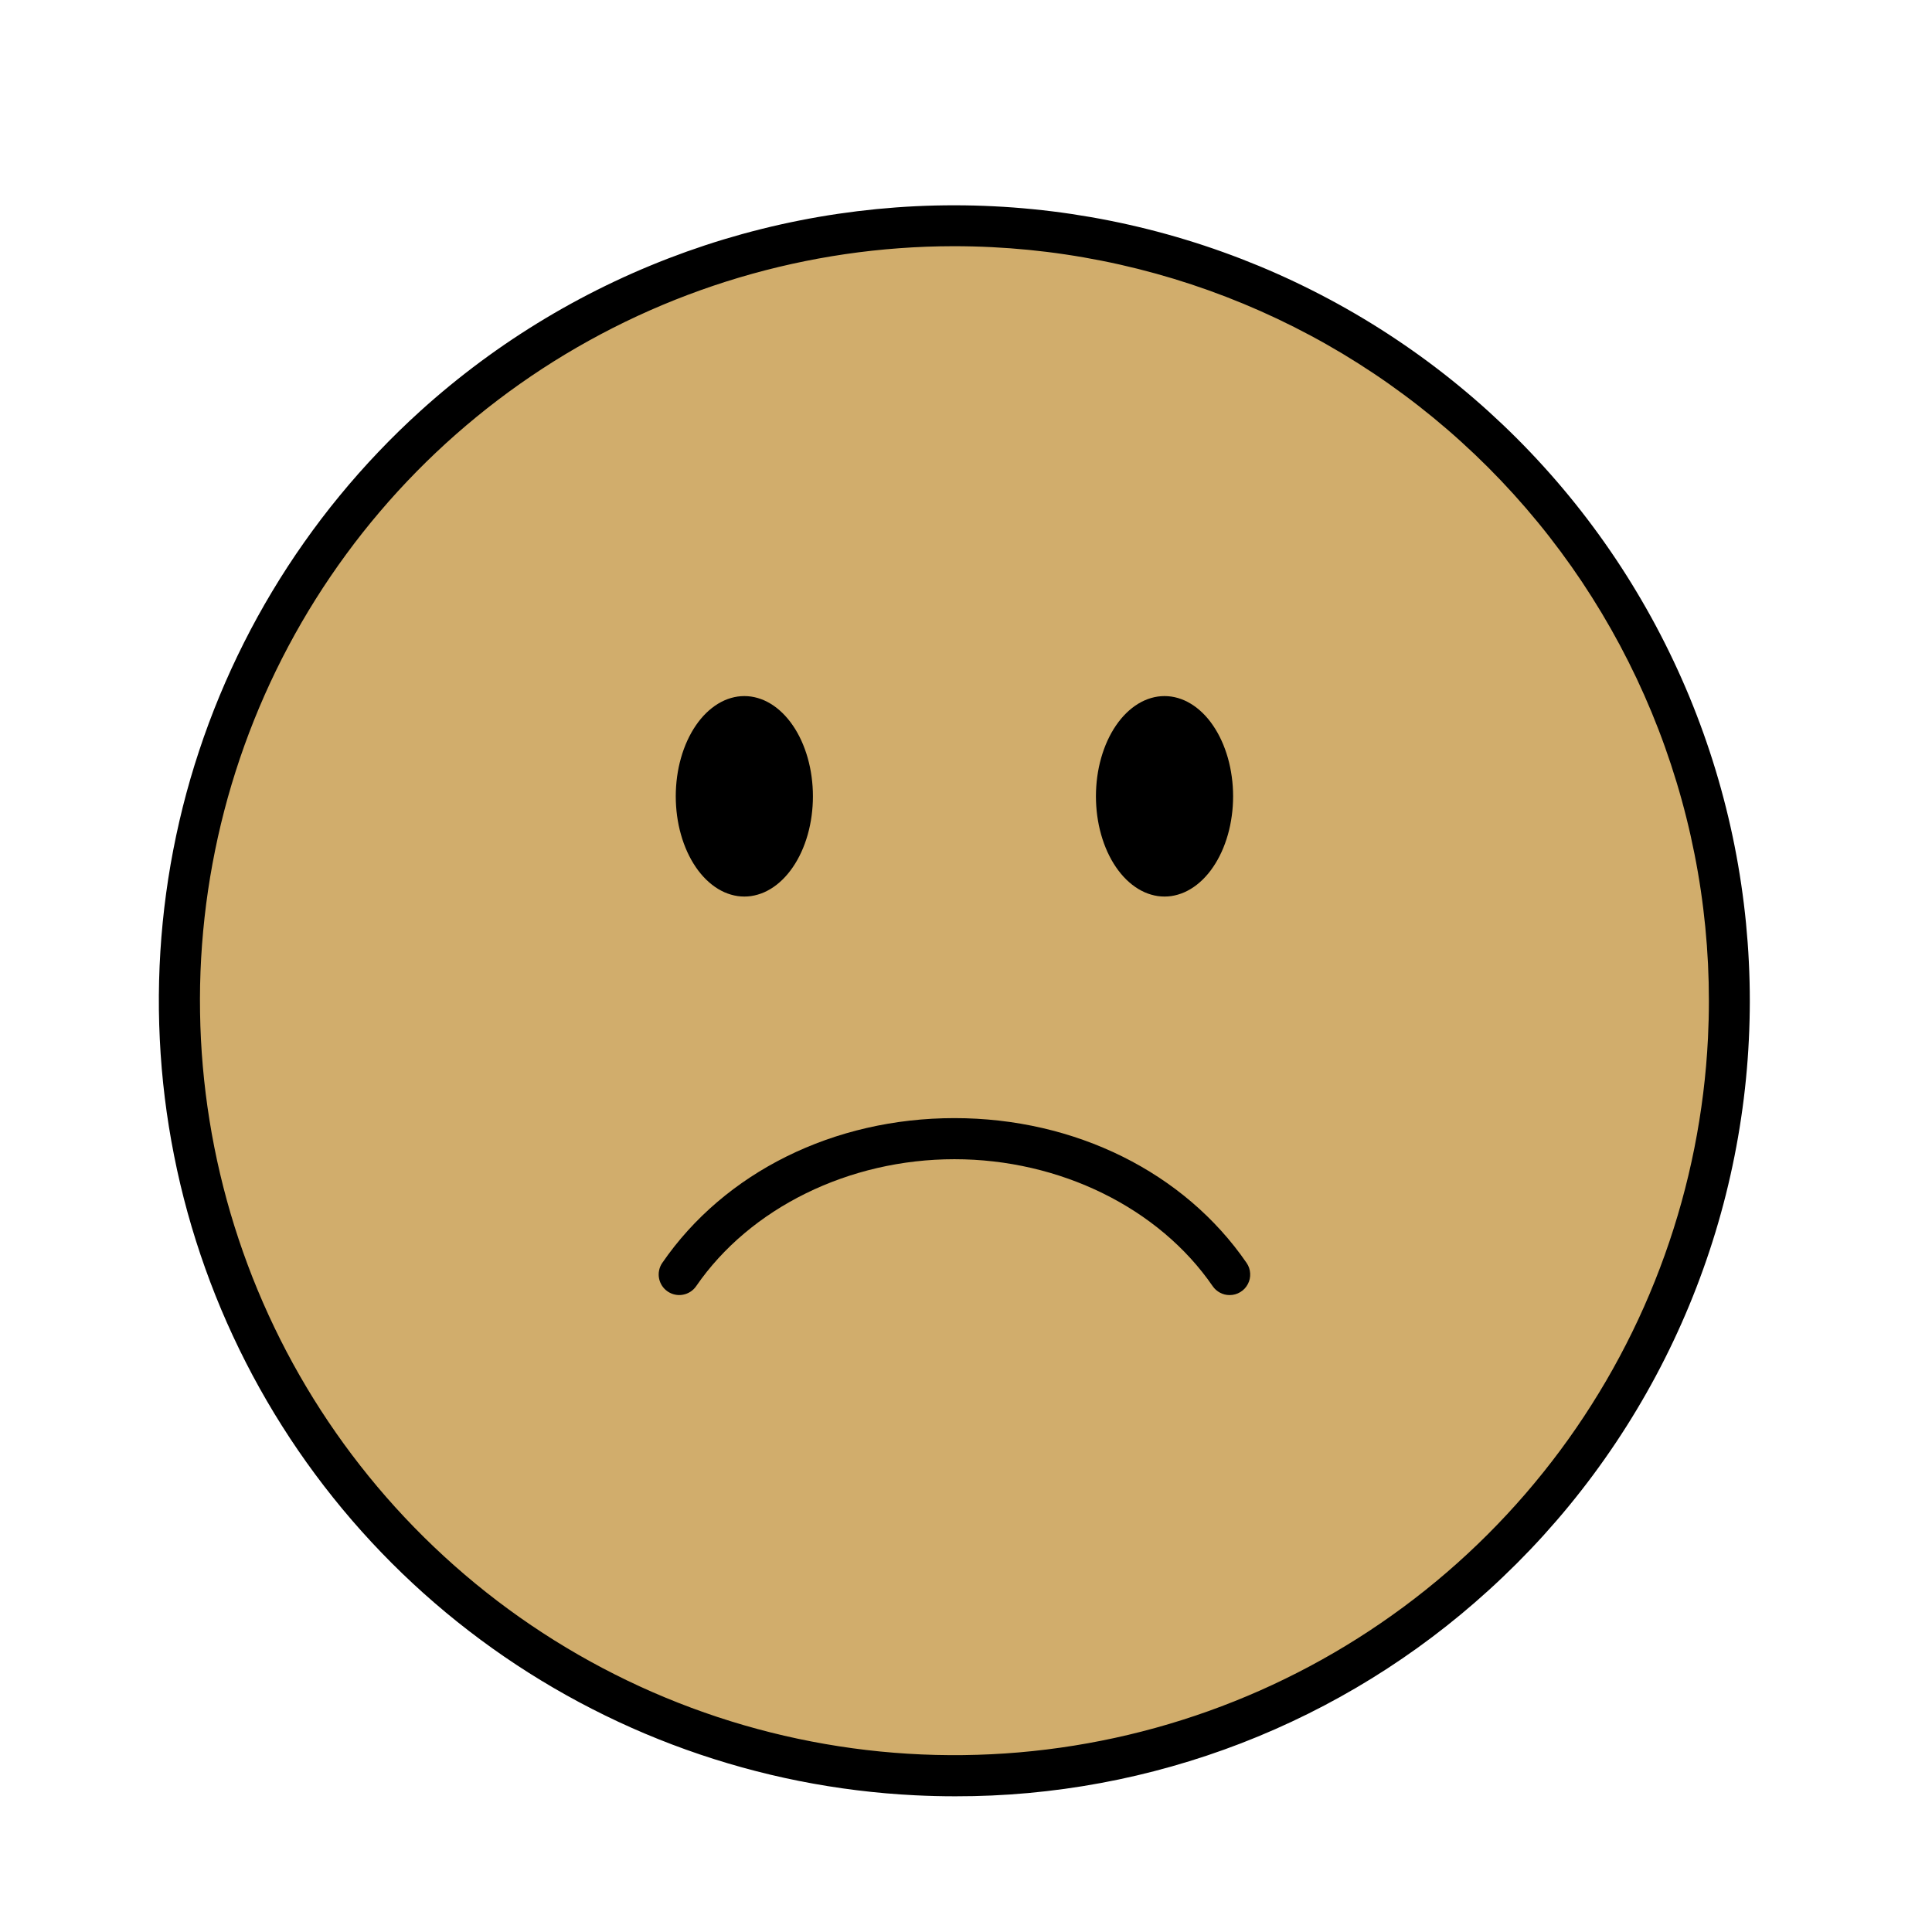 <svg xmlns="http://www.w3.org/2000/svg" xmlns:xlink="http://www.w3.org/1999/xlink" width="512" zoomAndPan="magnify" viewBox="0 0 384 384" height="512" preserveAspectRatio="xMidYMid meet" version="1.0"><path fill="#d1ad6c" d="M 343.742 198.895 C 343.742 201.418 343.68 203.938 343.555 206.453 C 343.434 208.973 343.246 211.484 343 213.992 C 342.754 216.504 342.445 219.004 342.074 221.496 C 341.703 223.992 341.273 226.477 340.781 228.945 C 340.289 231.418 339.738 233.879 339.125 236.324 C 338.512 238.77 337.84 241.199 337.109 243.609 C 336.379 246.023 335.586 248.418 334.738 250.789 C 333.887 253.164 332.98 255.516 332.016 257.844 C 331.051 260.172 330.031 262.477 328.953 264.758 C 327.875 267.035 326.742 269.285 325.555 271.512 C 324.363 273.734 323.121 275.926 321.824 278.09 C 320.531 280.25 319.184 282.379 317.781 284.477 C 316.379 286.574 314.93 288.633 313.426 290.656 C 311.926 292.684 310.375 294.668 308.777 296.617 C 307.176 298.566 305.531 300.477 303.836 302.344 C 302.145 304.211 300.406 306.035 298.625 307.82 C 296.84 309.602 295.016 311.34 293.148 313.031 C 291.281 314.727 289.371 316.371 287.422 317.973 C 285.473 319.57 283.488 321.121 281.461 322.621 C 279.438 324.125 277.379 325.574 275.281 326.977 C 273.184 328.379 271.055 329.727 268.895 331.023 C 266.73 332.316 264.539 333.559 262.316 334.75 C 260.09 335.938 257.84 337.07 255.562 338.148 C 253.281 339.227 250.977 340.246 248.648 341.211 C 246.32 342.176 243.969 343.082 241.594 343.934 C 239.223 344.781 236.828 345.574 234.414 346.305 C 232.004 347.035 229.574 347.707 227.129 348.32 C 224.684 348.934 222.223 349.484 219.75 349.977 C 217.277 350.469 214.797 350.898 212.301 351.27 C 209.809 351.641 207.309 351.949 204.797 352.195 C 202.289 352.441 199.777 352.629 197.258 352.75 C 194.742 352.875 192.223 352.938 189.699 352.938 C 187.18 352.938 184.66 352.875 182.141 352.75 C 179.625 352.629 177.109 352.441 174.602 352.195 C 172.094 351.949 169.59 351.641 167.098 351.27 C 164.602 350.898 162.121 350.469 159.648 349.977 C 157.176 349.484 154.715 348.934 152.27 348.32 C 149.824 347.707 147.395 347.035 144.984 346.305 C 142.57 345.574 140.18 344.781 137.805 343.934 C 135.43 343.082 133.078 342.176 130.75 341.211 C 128.422 340.246 126.117 339.227 123.84 338.148 C 121.559 337.07 119.309 335.938 117.086 334.75 C 114.863 333.559 112.668 332.316 110.508 331.023 C 108.344 329.727 106.215 328.379 104.117 326.977 C 102.023 325.574 99.961 324.125 97.938 322.621 C 95.91 321.121 93.926 319.57 91.977 317.973 C 90.027 316.371 88.121 314.727 86.25 313.031 C 84.383 311.34 82.559 309.602 80.773 307.82 C 78.992 306.035 77.254 304.211 75.562 302.344 C 73.867 300.477 72.223 298.566 70.625 296.617 C 69.023 294.668 67.473 292.684 65.973 290.656 C 64.469 288.633 63.02 286.574 61.617 284.477 C 60.219 282.379 58.871 280.25 57.574 278.09 C 56.277 275.926 55.035 273.734 53.848 271.512 C 52.656 269.285 51.523 267.035 50.445 264.758 C 49.371 262.477 48.348 260.172 47.383 257.844 C 46.418 255.516 45.512 253.164 44.664 250.789 C 43.812 248.418 43.023 246.023 42.289 243.609 C 41.559 241.199 40.887 238.77 40.273 236.324 C 39.66 233.879 39.109 231.418 38.617 228.945 C 38.125 226.477 37.695 223.992 37.324 221.496 C 36.953 219.004 36.645 216.504 36.398 213.992 C 36.152 211.484 35.965 208.973 35.844 206.453 C 35.719 203.938 35.656 201.418 35.656 198.895 C 35.656 196.375 35.719 193.855 35.844 191.336 C 35.965 188.82 36.152 186.305 36.398 183.797 C 36.645 181.289 36.953 178.785 37.324 176.293 C 37.695 173.797 38.125 171.316 38.617 168.844 C 39.109 166.371 39.66 163.91 40.273 161.465 C 40.887 159.02 41.559 156.59 42.289 154.18 C 43.023 151.766 43.812 149.375 44.664 147 C 45.512 144.625 46.418 142.273 47.383 139.945 C 48.348 137.617 49.371 135.312 50.445 133.035 C 51.523 130.754 52.656 128.504 53.848 126.281 C 55.035 124.059 56.277 121.863 57.574 119.703 C 58.871 117.539 60.219 115.41 61.617 113.312 C 63.02 111.219 64.469 109.156 65.973 107.133 C 67.473 105.105 69.023 103.121 70.625 101.172 C 72.223 99.223 73.867 97.316 75.562 95.445 C 77.254 93.578 78.992 91.754 80.777 89.973 C 82.559 88.188 84.383 86.449 86.25 84.758 C 88.121 83.062 90.027 81.418 91.977 79.82 C 93.926 78.219 95.91 76.668 97.938 75.168 C 99.961 73.664 102.023 72.215 104.117 70.812 C 106.215 69.414 108.344 68.066 110.508 66.77 C 112.668 65.473 114.863 64.23 117.086 63.043 C 119.309 61.855 121.559 60.719 123.84 59.641 C 126.117 58.566 128.422 57.543 130.75 56.578 C 133.078 55.613 135.43 54.707 137.805 53.859 C 140.18 53.008 142.57 52.219 144.984 51.484 C 147.395 50.754 149.824 50.082 152.27 49.469 C 154.715 48.855 157.176 48.305 159.648 47.812 C 162.121 47.32 164.602 46.891 167.098 46.52 C 169.59 46.148 172.094 45.84 174.602 45.594 C 177.109 45.348 179.625 45.16 182.141 45.039 C 184.66 44.914 187.18 44.852 189.699 44.852 C 192.223 44.852 194.742 44.914 197.258 45.039 C 199.777 45.16 202.289 45.348 204.797 45.594 C 207.309 45.84 209.809 46.148 212.301 46.52 C 214.797 46.891 217.277 47.32 219.75 47.812 C 222.223 48.305 224.684 48.855 227.129 49.469 C 229.574 50.082 232.004 50.754 234.414 51.484 C 236.828 52.219 239.223 53.008 241.594 53.859 C 243.969 54.707 246.32 55.613 248.648 56.578 C 250.977 57.543 253.281 58.566 255.562 59.641 C 257.84 60.719 260.09 61.855 262.316 63.043 C 264.539 64.23 266.73 65.473 268.895 66.77 C 271.055 68.066 273.184 69.414 275.281 70.812 C 277.379 72.215 279.438 73.664 281.461 75.168 C 283.488 76.668 285.473 78.219 287.422 79.82 C 289.371 81.418 291.281 83.062 293.148 84.758 C 295.016 86.449 296.84 88.188 298.625 89.973 C 300.406 91.754 302.145 93.578 303.836 95.445 C 305.531 97.316 307.176 99.223 308.777 101.172 C 310.375 103.121 311.926 105.105 313.426 107.133 C 314.93 109.156 316.379 111.219 317.781 113.312 C 319.184 115.41 320.531 117.539 321.824 119.703 C 323.121 121.863 324.363 124.059 325.555 126.281 C 326.742 128.504 327.875 130.754 328.953 133.035 C 330.031 135.312 331.051 137.617 332.016 139.945 C 332.98 142.273 333.887 144.625 334.738 147 C 335.586 149.375 336.379 151.766 337.109 154.18 C 337.84 156.59 338.512 159.02 339.125 161.465 C 339.738 163.91 340.289 166.371 340.781 168.844 C 341.273 171.316 341.703 173.797 342.074 176.293 C 342.445 178.785 342.754 181.289 343 183.797 C 343.246 186.305 343.434 188.82 343.555 191.336 C 343.68 193.855 343.742 196.375 343.742 198.895 Z M 343.742 198.895 " fill-opacity="1" fill-rule="nonzero"/><path fill="#000000" d="M 189.883 357.027 C 187.223 357.027 184.559 356.961 181.879 356.828 C 178.004 356.637 174.137 356.301 170.285 355.824 C 166.43 355.348 162.602 354.73 158.793 353.973 C 154.984 353.215 151.211 352.316 147.469 351.277 C 143.727 350.242 140.027 349.066 136.371 347.758 C 132.715 346.449 129.113 345.008 125.566 343.434 C 122.016 341.855 118.531 340.152 115.105 338.32 C 111.684 336.492 108.332 334.535 105.051 332.457 C 101.773 330.379 98.574 328.184 95.457 325.867 C 92.34 323.555 89.309 321.129 86.371 318.59 C 83.43 316.055 80.59 313.41 77.844 310.664 C 75.102 307.918 72.461 305.074 69.926 302.133 C 67.391 299.191 64.969 296.164 62.656 293.043 C 60.344 289.922 58.148 286.723 56.074 283.441 C 53.996 280.16 52.047 276.809 50.215 273.383 C 48.387 269.957 46.688 266.469 45.113 262.918 C 43.543 259.371 42.102 255.766 40.797 252.109 C 39.488 248.453 38.32 244.754 37.285 241.012 C 36.25 237.27 35.355 233.492 34.602 229.684 C 33.844 225.875 33.23 222.047 32.754 218.191 C 32.281 214.34 31.949 210.473 31.762 206.594 C 31.57 202.715 31.523 198.836 31.621 194.953 C 31.719 191.074 31.957 187.199 32.34 183.336 C 32.723 179.473 33.246 175.629 33.91 171.801 C 34.578 167.977 35.383 164.18 36.324 160.414 C 37.27 156.648 38.352 152.922 39.574 149.238 C 40.793 145.551 42.145 141.914 43.633 138.328 C 45.121 134.742 46.738 131.215 48.484 127.746 C 50.23 124.277 52.102 120.879 54.102 117.551 C 56.098 114.219 58.215 110.969 60.453 107.797 C 62.688 104.621 65.039 101.535 67.504 98.535 C 69.969 95.535 72.539 92.629 75.219 89.816 C 77.895 87.004 80.672 84.297 83.551 81.691 C 85.469 79.953 87.43 78.266 89.43 76.625 C 91.434 74.984 93.473 73.395 95.551 71.855 C 97.629 70.316 99.746 68.828 101.898 67.391 C 104.051 65.957 106.238 64.574 108.457 63.246 C 110.676 61.918 112.93 60.645 115.211 59.426 C 117.492 58.207 119.805 57.047 122.145 55.941 C 124.484 54.836 126.848 53.789 129.242 52.801 C 131.633 51.812 134.047 50.883 136.48 50.012 C 138.918 49.145 141.375 48.332 143.852 47.582 C 146.328 46.836 148.82 46.145 151.332 45.52 C 153.84 44.891 156.367 44.328 158.902 43.824 C 161.441 43.32 163.988 42.879 166.551 42.5 C 169.109 42.125 171.676 41.809 174.25 41.555 C 176.828 41.305 179.406 41.113 181.988 40.988 C 184.574 40.863 187.16 40.801 189.746 40.805 C 192.336 40.805 194.922 40.871 197.504 41 C 200.09 41.125 202.668 41.32 205.242 41.574 C 207.816 41.828 210.383 42.145 212.945 42.527 C 215.504 42.91 218.051 43.352 220.59 43.859 C 223.125 44.363 225.648 44.934 228.16 45.562 C 230.668 46.191 233.16 46.883 235.637 47.637 C 238.113 48.387 240.566 49.199 243.004 50.074 C 245.438 50.945 247.852 51.879 250.242 52.867 C 252.633 53.859 254.996 54.91 257.332 56.016 C 259.672 57.125 261.98 58.289 264.262 59.508 C 266.543 60.73 268.793 62.004 271.012 63.336 C 273.23 64.668 275.418 66.051 277.566 67.492 C 279.719 68.93 281.832 70.418 283.91 71.961 C 285.988 73.504 288.023 75.094 290.023 76.738 C 292.023 78.379 293.98 80.07 295.898 81.809 C 297.812 83.547 299.688 85.332 301.516 87.16 C 303.344 88.992 305.129 90.867 306.863 92.785 C 308.602 94.699 310.289 96.66 311.93 98.66 C 313.57 100.66 315.16 102.699 316.703 104.781 C 318.242 106.859 319.73 108.973 321.168 111.125 C 322.605 113.277 323.988 115.461 325.316 117.684 C 326.645 119.902 327.922 122.152 329.141 124.434 C 330.359 126.719 331.52 129.027 332.625 131.367 C 333.73 133.707 334.777 136.07 335.77 138.461 C 336.758 140.852 337.688 143.266 338.559 145.703 C 339.43 148.141 340.242 150.594 340.992 153.07 C 341.742 155.547 342.43 158.039 343.059 160.551 C 343.688 163.059 344.254 165.586 344.758 168.121 C 345.262 170.66 345.703 173.207 346.082 175.77 C 346.461 178.328 346.777 180.895 347.031 183.469 C 347.281 186.043 347.473 188.625 347.598 191.207 C 347.727 193.793 347.789 196.379 347.789 198.965 C 347.785 201.551 347.723 204.137 347.594 206.723 C 347.469 209.305 347.277 211.887 347.023 214.461 C 346.77 217.035 346.453 219.602 346.07 222.16 C 345.691 224.723 345.25 227.27 344.742 229.809 C 344.238 232.344 343.672 234.867 343.043 237.379 C 342.414 239.887 341.723 242.379 340.973 244.855 C 340.219 247.332 339.41 249.789 338.535 252.223 C 337.664 254.66 336.734 257.074 335.742 259.465 C 334.754 261.852 333.703 264.219 332.598 266.555 C 331.492 268.895 330.328 271.207 329.109 273.488 C 327.887 275.77 326.613 278.02 325.281 280.238 C 323.953 282.457 322.566 284.641 321.129 286.793 C 319.691 288.945 318.203 291.059 316.66 293.137 C 315.121 295.215 313.527 297.254 311.887 299.254 C 310.246 301.254 308.555 303.211 306.82 305.129 C 305.082 307.047 303.297 308.918 301.469 310.75 C 299.637 312.578 297.766 314.363 295.848 316.102 C 292.266 319.363 288.539 322.453 284.668 325.371 C 280.801 328.289 276.805 331.023 272.684 333.57 C 268.559 336.121 264.328 338.473 259.988 340.629 C 255.648 342.785 251.219 344.738 246.699 346.484 C 242.176 348.23 237.586 349.762 232.922 351.082 C 228.258 352.406 223.547 353.508 218.781 354.391 C 214.016 355.277 209.219 355.938 204.395 356.379 C 199.566 356.82 194.73 357.035 189.883 357.027 Z M 189.523 48.934 C 185.922 48.938 182.324 49.07 178.73 49.336 C 175.137 49.598 171.559 49.992 167.992 50.512 C 164.43 51.035 160.887 51.684 157.367 52.461 C 153.852 53.238 150.363 54.141 146.91 55.168 C 143.457 56.195 140.047 57.348 136.676 58.621 C 133.305 59.895 129.984 61.289 126.715 62.801 C 123.445 64.316 120.234 65.945 117.082 67.691 C 113.93 69.434 110.844 71.289 107.824 73.258 C 104.809 75.227 101.863 77.297 98.996 79.477 C 96.125 81.656 93.34 83.938 90.633 86.316 C 87.93 88.695 85.312 91.172 82.785 93.742 C 80.262 96.309 77.828 98.965 75.496 101.711 C 73.16 104.453 70.926 107.277 68.797 110.184 C 66.664 113.09 64.641 116.066 62.723 119.117 C 60.805 122.168 59 125.285 57.309 128.465 C 55.617 131.645 54.043 134.883 52.582 138.176 C 51.125 141.473 49.785 144.816 48.566 148.207 C 47.352 151.598 46.258 155.027 45.285 158.496 C 44.316 161.965 43.469 165.469 42.754 168.996 C 42.035 172.527 41.445 176.082 40.98 179.652 C 40.52 183.227 40.188 186.812 39.98 190.41 C 39.777 194.008 39.703 197.605 39.762 201.207 C 39.816 204.812 40 208.406 40.316 211.996 C 40.629 215.586 41.074 219.16 41.648 222.715 C 42.219 226.273 42.918 229.805 43.746 233.312 C 44.574 236.82 45.523 240.293 46.602 243.73 C 47.68 247.168 48.879 250.562 50.199 253.914 C 51.523 257.266 52.965 260.566 54.523 263.812 C 56.082 267.062 57.758 270.25 59.547 273.375 C 61.336 276.504 63.238 279.562 65.246 282.551 C 67.258 285.543 69.371 288.457 71.594 291.293 C 73.812 294.133 76.133 296.887 78.551 299.559 C 81.023 302.285 83.59 304.922 86.258 307.461 C 88.922 310 91.68 312.441 94.523 314.777 C 97.367 317.113 100.297 319.344 103.305 321.465 C 106.316 323.586 109.398 325.594 112.559 327.488 C 115.715 329.383 118.938 331.156 122.227 332.812 C 125.516 334.473 128.859 336.004 132.262 337.414 C 135.66 338.824 139.109 340.109 142.605 341.266 C 146.102 342.422 149.637 343.449 153.207 344.344 C 156.777 345.238 160.379 346.004 164.008 346.633 C 167.633 347.266 171.281 347.762 174.945 348.125 C 178.609 348.484 182.281 348.715 185.961 348.805 C 189.645 348.898 193.324 348.852 197 348.672 C 200.68 348.496 204.344 348.18 208 347.73 C 211.652 347.281 215.285 346.699 218.898 345.98 C 222.512 345.266 226.09 344.414 229.641 343.434 C 233.188 342.453 236.699 341.344 240.164 340.105 C 243.633 338.867 247.051 337.5 250.418 336.012 C 253.781 334.52 257.09 332.906 260.34 331.172 C 263.586 329.438 266.766 327.586 269.879 325.617 C 272.988 323.648 276.023 321.566 278.984 319.375 C 281.941 317.184 284.816 314.887 287.605 312.48 C 290.395 310.078 293.09 307.574 295.695 304.973 C 298.301 302.367 300.805 299.672 303.211 296.887 C 305.617 294.098 307.918 291.227 310.113 288.27 C 312.309 285.312 314.391 282.281 316.359 279.168 C 318.332 276.059 320.188 272.883 321.922 269.633 C 323.66 266.387 325.277 263.082 326.77 259.715 C 328.262 256.352 329.629 252.934 330.871 249.469 C 332.113 246 333.227 242.492 334.211 238.945 C 335.195 235.398 336.047 231.816 336.766 228.207 C 337.484 224.594 338.07 220.961 338.523 217.309 C 338.977 213.652 339.293 209.988 339.473 206.309 C 339.594 203.859 339.656 201.406 339.656 198.949 C 339.656 196.496 339.598 194.043 339.48 191.594 C 339.359 189.141 339.18 186.695 338.941 184.254 C 338.699 181.809 338.402 179.375 338.043 176.949 C 337.684 174.52 337.266 172.102 336.785 169.695 C 336.309 167.289 335.773 164.895 335.176 162.512 C 334.582 160.133 333.93 157.766 333.215 155.418 C 332.504 153.07 331.734 150.738 330.91 148.43 C 330.086 146.117 329.203 143.828 328.266 141.562 C 327.324 139.293 326.332 137.051 325.285 134.832 C 324.234 132.613 323.133 130.422 321.977 128.254 C 320.82 126.09 319.613 123.957 318.352 121.852 C 317.09 119.746 315.777 117.672 314.418 115.629 C 313.055 113.59 311.641 111.582 310.18 109.613 C 308.719 107.641 307.211 105.703 305.656 103.809 C 304.098 101.91 302.496 100.051 300.848 98.23 C 299.203 96.414 297.512 94.637 295.777 92.898 C 294.043 91.164 292.266 89.473 290.445 87.824 C 288.629 86.172 286.773 84.57 284.875 83.012 C 282.98 81.457 281.047 79.945 279.074 78.484 C 277.105 77.02 275.098 75.605 273.059 74.242 C 271.02 72.879 268.945 71.566 266.844 70.301 C 264.738 69.039 262.605 67.828 260.441 66.672 C 258.277 65.516 256.086 64.41 253.867 63.359 C 251.648 62.309 249.406 61.316 247.141 60.375 C 244.871 59.434 242.582 58.551 240.273 57.723 C 237.961 56.895 235.633 56.125 233.285 55.41 C 230.938 54.699 228.574 54.043 226.191 53.445 C 223.812 52.848 221.418 52.309 219.012 51.832 C 216.605 51.352 214.188 50.93 211.762 50.57 C 209.332 50.207 206.898 49.906 204.457 49.664 C 202.012 49.426 199.566 49.242 197.117 49.121 C 194.578 48.996 192.047 48.934 189.523 48.934 Z M 189.523 48.934 " fill-opacity="1" fill-rule="nonzero"/><path fill="#000000" d="M 161.574 158.273 C 161.574 158.926 161.555 159.578 161.508 160.227 C 161.465 160.875 161.398 161.52 161.312 162.16 C 161.227 162.801 161.117 163.434 160.988 164.059 C 160.859 164.68 160.707 165.293 160.539 165.898 C 160.367 166.5 160.176 167.09 159.965 167.664 C 159.754 168.242 159.527 168.801 159.277 169.344 C 159.031 169.883 158.766 170.406 158.48 170.914 C 158.199 171.418 157.898 171.898 157.582 172.359 C 157.266 172.824 156.938 173.262 156.59 173.676 C 156.246 174.09 155.887 174.477 155.516 174.84 C 155.145 175.203 154.762 175.535 154.371 175.844 C 153.977 176.152 153.574 176.43 153.16 176.68 C 152.746 176.93 152.328 177.148 151.902 177.34 C 151.473 177.527 151.039 177.688 150.602 177.812 C 150.164 177.941 149.723 178.035 149.281 178.102 C 148.836 178.164 148.391 178.195 147.945 178.195 C 147.496 178.195 147.051 178.164 146.609 178.102 C 146.164 178.035 145.723 177.941 145.285 177.812 C 144.848 177.688 144.414 177.527 143.988 177.34 C 143.559 177.148 143.141 176.93 142.727 176.68 C 142.316 176.43 141.91 176.152 141.52 175.844 C 141.125 175.535 140.742 175.203 140.371 174.84 C 140 174.477 139.641 174.09 139.297 173.676 C 138.949 173.262 138.621 172.824 138.305 172.359 C 137.988 171.898 137.691 171.418 137.406 170.914 C 137.125 170.406 136.859 169.883 136.609 169.344 C 136.363 168.801 136.133 168.242 135.922 167.664 C 135.711 167.09 135.52 166.5 135.352 165.898 C 135.18 165.293 135.027 164.68 134.898 164.059 C 134.77 163.434 134.66 162.801 134.574 162.16 C 134.488 161.52 134.422 160.875 134.379 160.227 C 134.336 159.578 134.312 158.926 134.312 158.273 C 134.312 157.621 134.336 156.969 134.379 156.32 C 134.422 155.672 134.488 155.027 134.574 154.387 C 134.66 153.746 134.77 153.113 134.898 152.488 C 135.027 151.867 135.18 151.254 135.352 150.648 C 135.52 150.047 135.711 149.457 135.922 148.883 C 136.133 148.305 136.363 147.746 136.609 147.203 C 136.859 146.664 137.125 146.137 137.406 145.633 C 137.691 145.129 137.988 144.648 138.305 144.188 C 138.621 143.723 138.949 143.285 139.297 142.871 C 139.641 142.457 140 142.07 140.371 141.707 C 140.742 141.344 141.125 141.012 141.52 140.703 C 141.91 140.395 142.316 140.117 142.727 139.867 C 143.141 139.617 143.559 139.398 143.988 139.207 C 144.414 139.02 144.848 138.859 145.285 138.734 C 145.723 138.605 146.164 138.512 146.609 138.445 C 147.051 138.383 147.496 138.352 147.945 138.352 C 148.391 138.352 148.836 138.383 149.281 138.445 C 149.723 138.512 150.164 138.605 150.602 138.734 C 151.039 138.859 151.473 139.02 151.902 139.207 C 152.328 139.398 152.746 139.617 153.16 139.867 C 153.574 140.117 153.977 140.395 154.371 140.703 C 154.762 141.012 155.145 141.344 155.516 141.707 C 155.887 142.07 156.246 142.457 156.59 142.871 C 156.938 143.285 157.266 143.723 157.582 144.188 C 157.898 144.648 158.199 145.129 158.48 145.633 C 158.766 146.137 159.031 146.664 159.277 147.203 C 159.527 147.746 159.754 148.305 159.965 148.883 C 160.176 149.457 160.367 150.047 160.539 150.648 C 160.707 151.254 160.859 151.867 160.988 152.488 C 161.117 153.113 161.227 153.746 161.312 154.387 C 161.398 155.027 161.465 155.672 161.508 156.32 C 161.555 156.969 161.574 157.621 161.574 158.273 Z M 161.574 158.273 " fill-opacity="1" fill-rule="nonzero"/><path fill="#000000" d="M 245.09 158.273 C 245.09 158.926 245.066 159.578 245.023 160.227 C 244.98 160.875 244.914 161.52 244.824 162.16 C 244.738 162.801 244.629 163.434 244.5 164.059 C 244.371 164.68 244.223 165.293 244.051 165.898 C 243.879 166.5 243.688 167.09 243.477 167.664 C 243.27 168.242 243.039 168.801 242.789 169.344 C 242.543 169.883 242.277 170.406 241.992 170.914 C 241.711 171.418 241.41 171.898 241.094 172.359 C 240.781 172.824 240.449 173.262 240.105 173.676 C 239.758 174.09 239.402 174.477 239.031 174.84 C 238.66 175.203 238.277 175.535 237.883 175.844 C 237.488 176.152 237.086 176.43 236.672 176.68 C 236.262 176.93 235.84 177.148 235.414 177.34 C 234.984 177.527 234.555 177.688 234.117 177.812 C 233.68 177.941 233.238 178.035 232.793 178.102 C 232.348 178.164 231.902 178.195 231.457 178.195 C 231.012 178.195 230.566 178.164 230.121 178.102 C 229.676 178.035 229.234 177.941 228.797 177.812 C 228.359 177.688 227.926 177.527 227.5 177.34 C 227.07 177.148 226.652 176.93 226.238 176.68 C 225.828 176.43 225.426 176.152 225.031 175.844 C 224.637 175.535 224.254 175.203 223.883 174.84 C 223.512 174.477 223.152 174.09 222.809 173.676 C 222.465 173.262 222.133 172.824 221.816 172.359 C 221.5 171.898 221.203 171.418 220.918 170.914 C 220.637 170.406 220.371 169.883 220.121 169.344 C 219.875 168.801 219.645 168.242 219.434 167.664 C 219.223 167.09 219.035 166.5 218.863 165.898 C 218.691 165.293 218.543 164.68 218.41 164.059 C 218.281 163.434 218.176 162.801 218.086 162.16 C 218 161.52 217.934 160.875 217.891 160.227 C 217.848 159.578 217.824 158.926 217.824 158.273 C 217.824 157.621 217.848 156.969 217.891 156.32 C 217.934 155.672 218 155.027 218.086 154.387 C 218.176 153.746 218.281 153.113 218.41 152.488 C 218.543 151.867 218.691 151.254 218.863 150.648 C 219.035 150.047 219.223 149.457 219.434 148.883 C 219.645 148.305 219.875 147.746 220.121 147.203 C 220.371 146.664 220.637 146.137 220.918 145.633 C 221.203 145.129 221.5 144.648 221.816 144.188 C 222.133 143.723 222.465 143.285 222.809 142.871 C 223.152 142.457 223.512 142.07 223.883 141.707 C 224.254 141.344 224.637 141.012 225.031 140.703 C 225.426 140.395 225.828 140.117 226.238 139.867 C 226.652 139.617 227.07 139.398 227.5 139.207 C 227.926 139.02 228.359 138.859 228.797 138.734 C 229.234 138.605 229.676 138.512 230.121 138.445 C 230.566 138.383 231.012 138.352 231.457 138.352 C 231.902 138.352 232.348 138.383 232.793 138.445 C 233.238 138.512 233.68 138.605 234.117 138.734 C 234.555 138.859 234.984 139.02 235.414 139.207 C 235.84 139.398 236.262 139.617 236.672 139.867 C 237.086 140.117 237.488 140.395 237.883 140.703 C 238.277 141.012 238.66 141.344 239.031 141.707 C 239.402 142.07 239.758 142.457 240.105 142.871 C 240.449 143.285 240.781 143.723 241.094 144.188 C 241.41 144.648 241.711 145.129 241.992 145.633 C 242.277 146.137 242.543 146.664 242.789 147.203 C 243.039 147.746 243.27 148.305 243.477 148.883 C 243.688 149.457 243.879 150.047 244.051 150.648 C 244.223 151.254 244.371 151.867 244.5 152.488 C 244.629 153.113 244.738 153.746 244.824 154.387 C 244.914 155.027 244.98 155.672 245.023 156.32 C 245.066 156.969 245.09 157.621 245.09 158.273 Z M 245.09 158.273 " fill-opacity="1" fill-rule="nonzero"/><path fill="#000000" d="M 244.402 257.406 C 243.73 257.41 243.098 257.254 242.5 256.938 C 241.902 256.625 241.414 256.191 241.031 255.637 C 230.332 240.074 210.66 230.402 189.699 230.402 C 168.738 230.402 149.07 240.074 138.367 255.637 C 138.215 255.859 138.043 256.062 137.852 256.246 C 137.656 256.434 137.449 256.602 137.223 256.746 C 137 256.891 136.762 257.012 136.512 257.113 C 136.266 257.211 136.008 257.285 135.742 257.332 C 135.48 257.383 135.215 257.406 134.945 257.402 C 134.68 257.398 134.414 257.367 134.152 257.312 C 133.891 257.254 133.637 257.176 133.391 257.07 C 133.145 256.961 132.91 256.832 132.688 256.684 C 132.469 256.531 132.266 256.359 132.078 256.168 C 131.891 255.973 131.723 255.766 131.578 255.543 C 131.434 255.316 131.309 255.082 131.211 254.832 C 131.109 254.582 131.035 254.328 130.988 254.062 C 130.938 253.801 130.914 253.535 130.918 253.266 C 130.922 253 130.949 252.734 131.008 252.473 C 131.062 252.207 131.141 251.953 131.246 251.707 C 131.352 251.461 131.48 251.227 131.633 251.008 C 144.023 232.988 165.73 222.234 189.699 222.234 C 213.672 222.234 235.379 232.988 247.766 251.008 C 248.195 251.633 248.434 252.324 248.477 253.078 C 248.523 253.836 248.371 254.551 248.016 255.223 C 247.664 255.895 247.164 256.426 246.516 256.816 C 245.867 257.211 245.164 257.406 244.402 257.406 Z M 244.402 257.406 " fill-opacity="1" fill-rule="nonzero"/></svg>